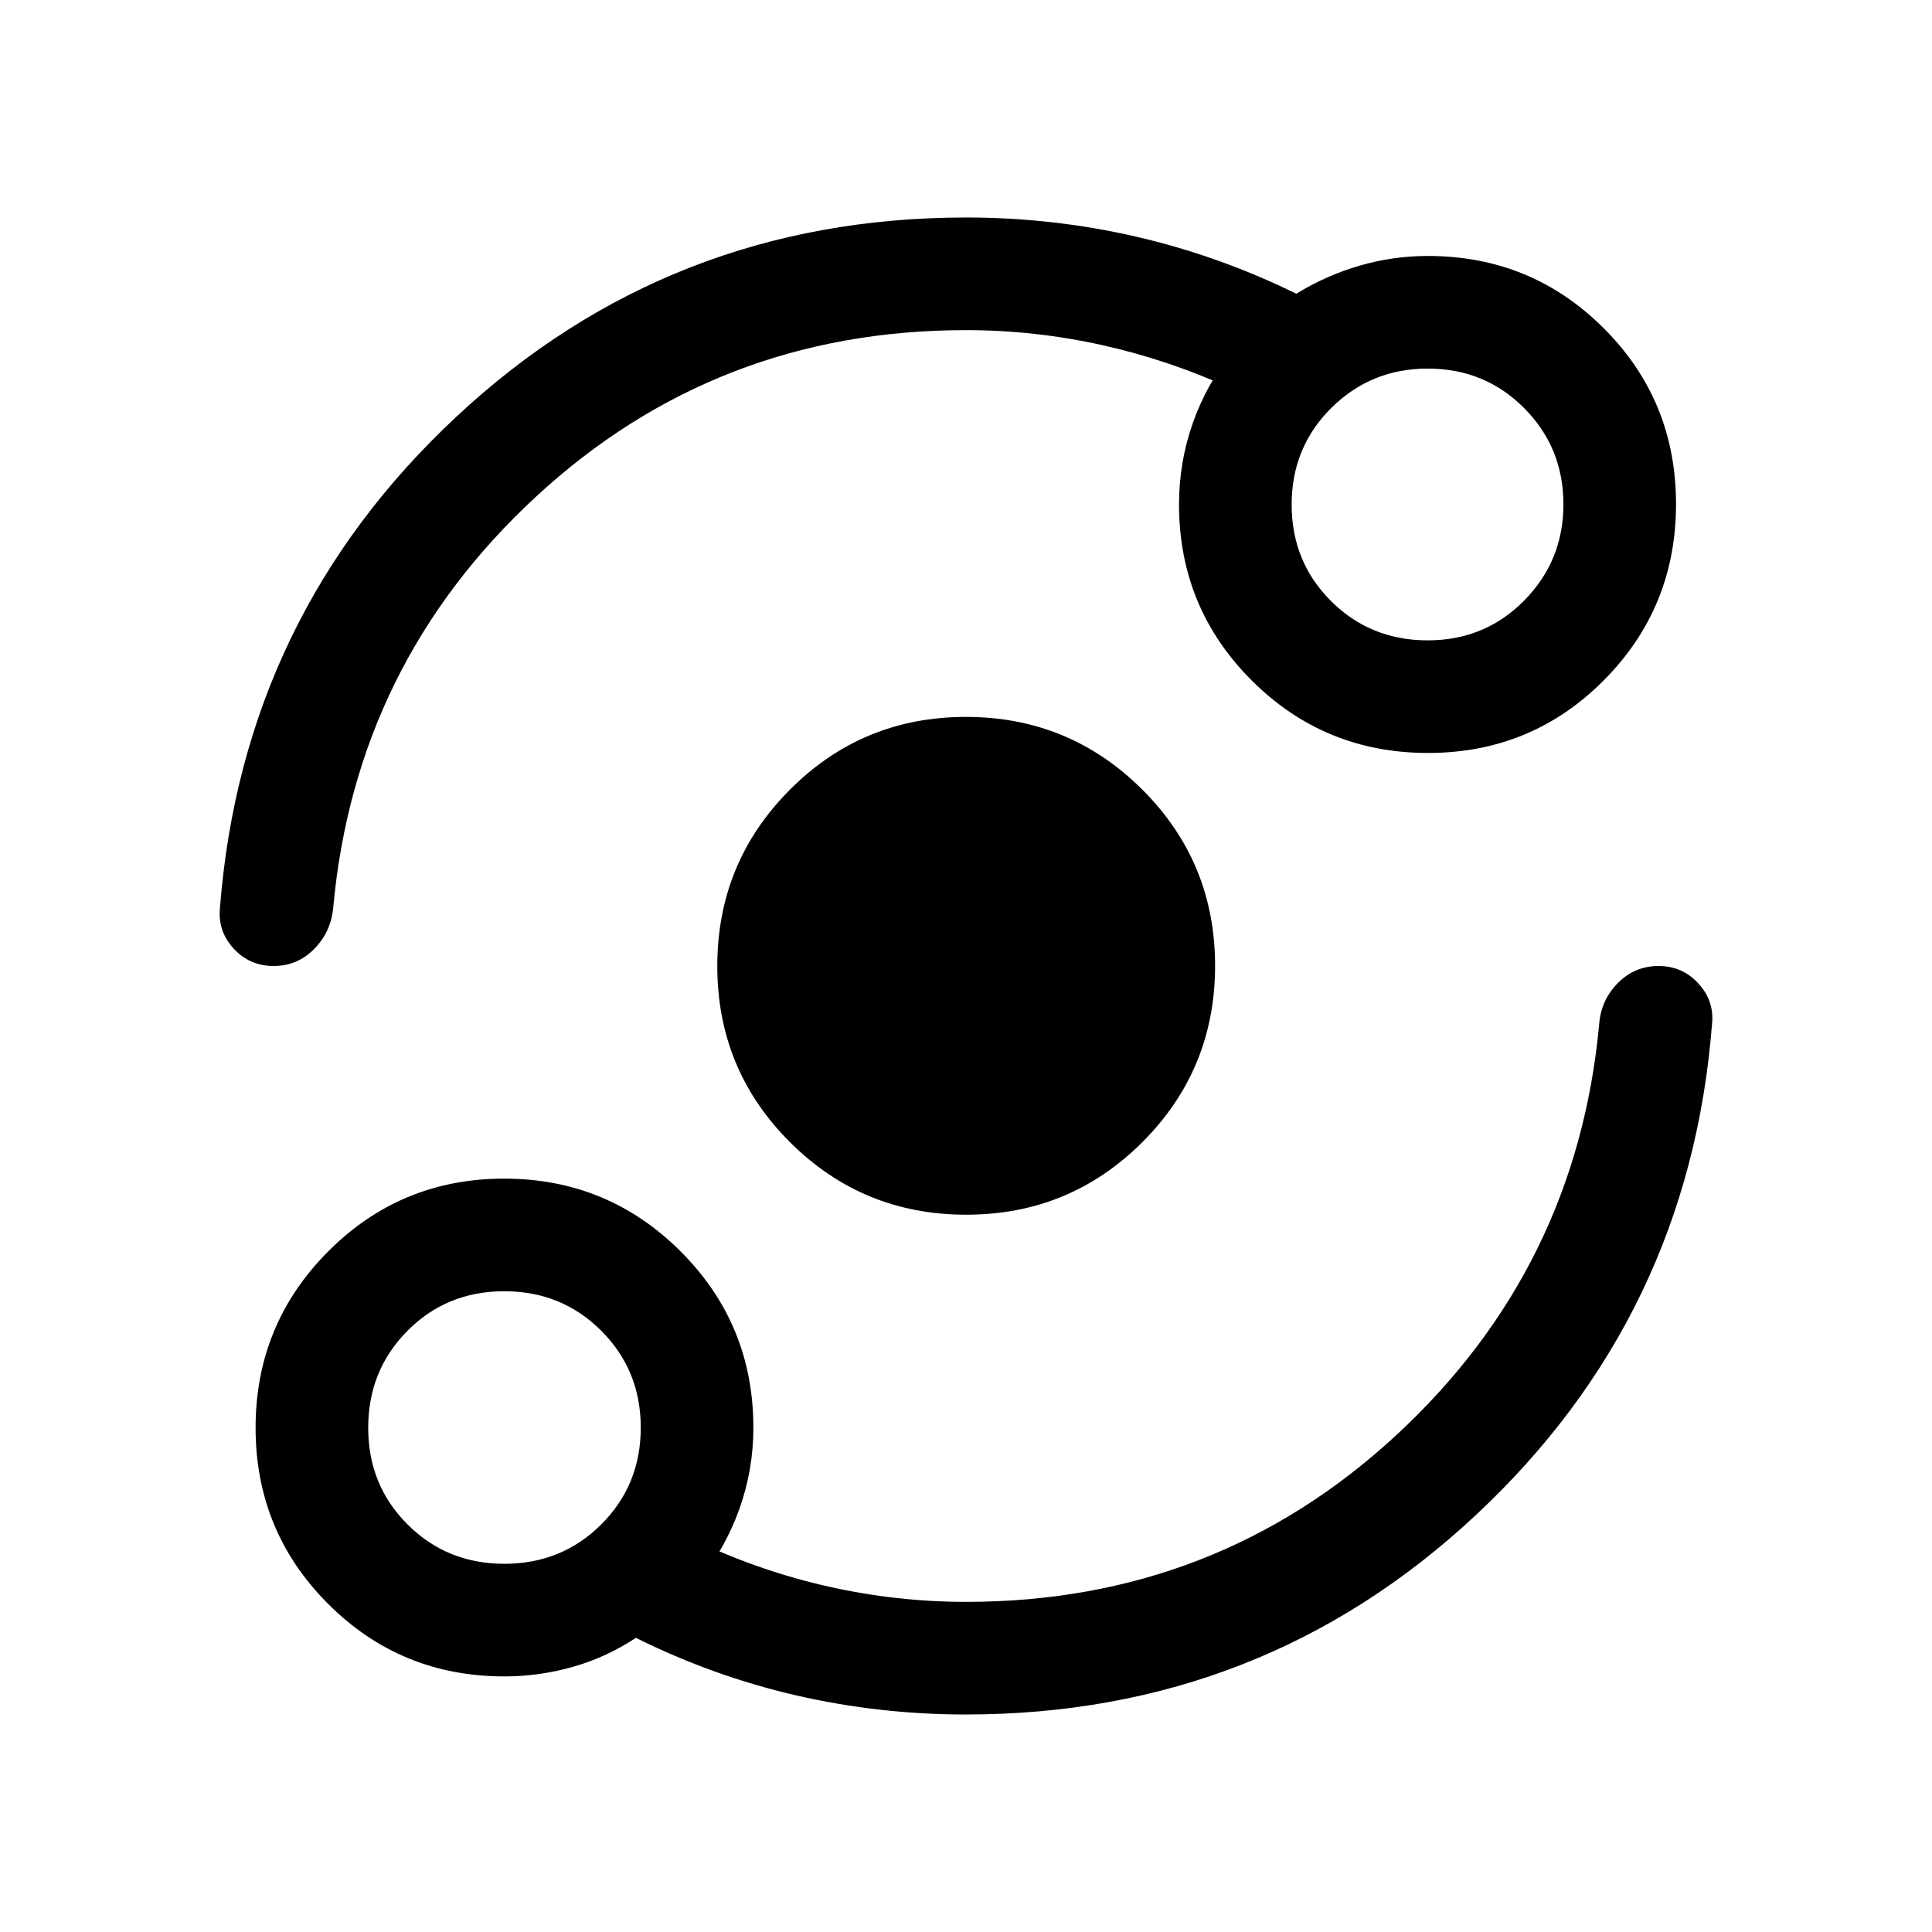 <svg xmlns="http://www.w3.org/2000/svg" height="24" viewBox="0 -960 960 960" width="24"><path d="M250.63-127q-51.57 0-87.6-36.05Q127-199.09 127-250.53q0-51.43 36.05-87.62 36.04-36.2 87.48-36.2 51.43 0 87.62 36.12 36.2 36.12 36.2 87.65 0 20.89-6.95 40.35-6.94 19.46-19.94 35.61v-19q31.15 14.6 64.72 22.09t67.9 7.49q124.18 0 213.74-82.86 89.57-82.87 100.8-204.22.9-11.92 9.28-20.4 8.37-8.48 20.23-8.48 11.87 0 19.83 8.73 7.96 8.73 6.73 20.15-11.34 144.97-117.4 244-106.06 99.04-253.34 99.04-43.15 0-84.36-9.5t-79.6-28.58q-14.9 9.77-31.53 14.47-16.63 4.69-33.83 4.69Zm-.03-55.96q28.55 0 48.17-19.58 19.62-19.59 19.62-48.06 0-28.55-19.64-48.17t-48.2-19.62q-28.55 0-48.07 19.64t-19.52 48.2q0 28.55 19.58 48.07 19.59 19.52 48.06 19.52Zm229.51-173.46q-51.49 0-87.59-36.05t-36.1-87.48q0-51.43 36.05-87.63 36.05-36.19 87.48-36.19 51.43 0 87.63 36.09 36.19 36.08 36.19 87.57 0 51.49-36.09 87.59-36.08 36.1-87.57 36.1Zm-.19-439.54q-124.18 0-213.72 82.88-89.54 82.88-100.62 204-1.1 12.12-9.45 20.6-8.34 8.48-20.16 8.48-11.97 0-19.93-8.71-7.96-8.71-6.73-20.37 11.34-144.77 117.4-243.8 106.06-99.04 253.34-99.04 43.15 0 84.39 9.5 41.25 9.5 79.68 28.38 15.03-9.19 31.56-13.98 16.53-4.79 33.83-4.79 51.43 0 87.36 35.9 35.94 35.89 35.94 87.38 0 51.49-35.9 87.59-35.89 36.09-87.38 36.09-51.49 0-87.59-36.06-36.09-36.06-36.09-87.51 0-20.89 6.84-40.35 6.85-19.46 19.85-35.61v18.8q-31.15-14.4-64.72-21.89t-67.9-7.49Zm229.5 154.15q28.39 0 47.91-19.75 19.52-19.75 19.52-47.86 0-28.2-19.52-47.81-19.52-19.62-47.91-19.62-28.19 0-47.9 19.56-19.71 19.56-19.71 48t19.57 47.96q19.58 19.52 48.04 19.52ZM250.58-250.58Zm458.84-458.84Z"/></svg>